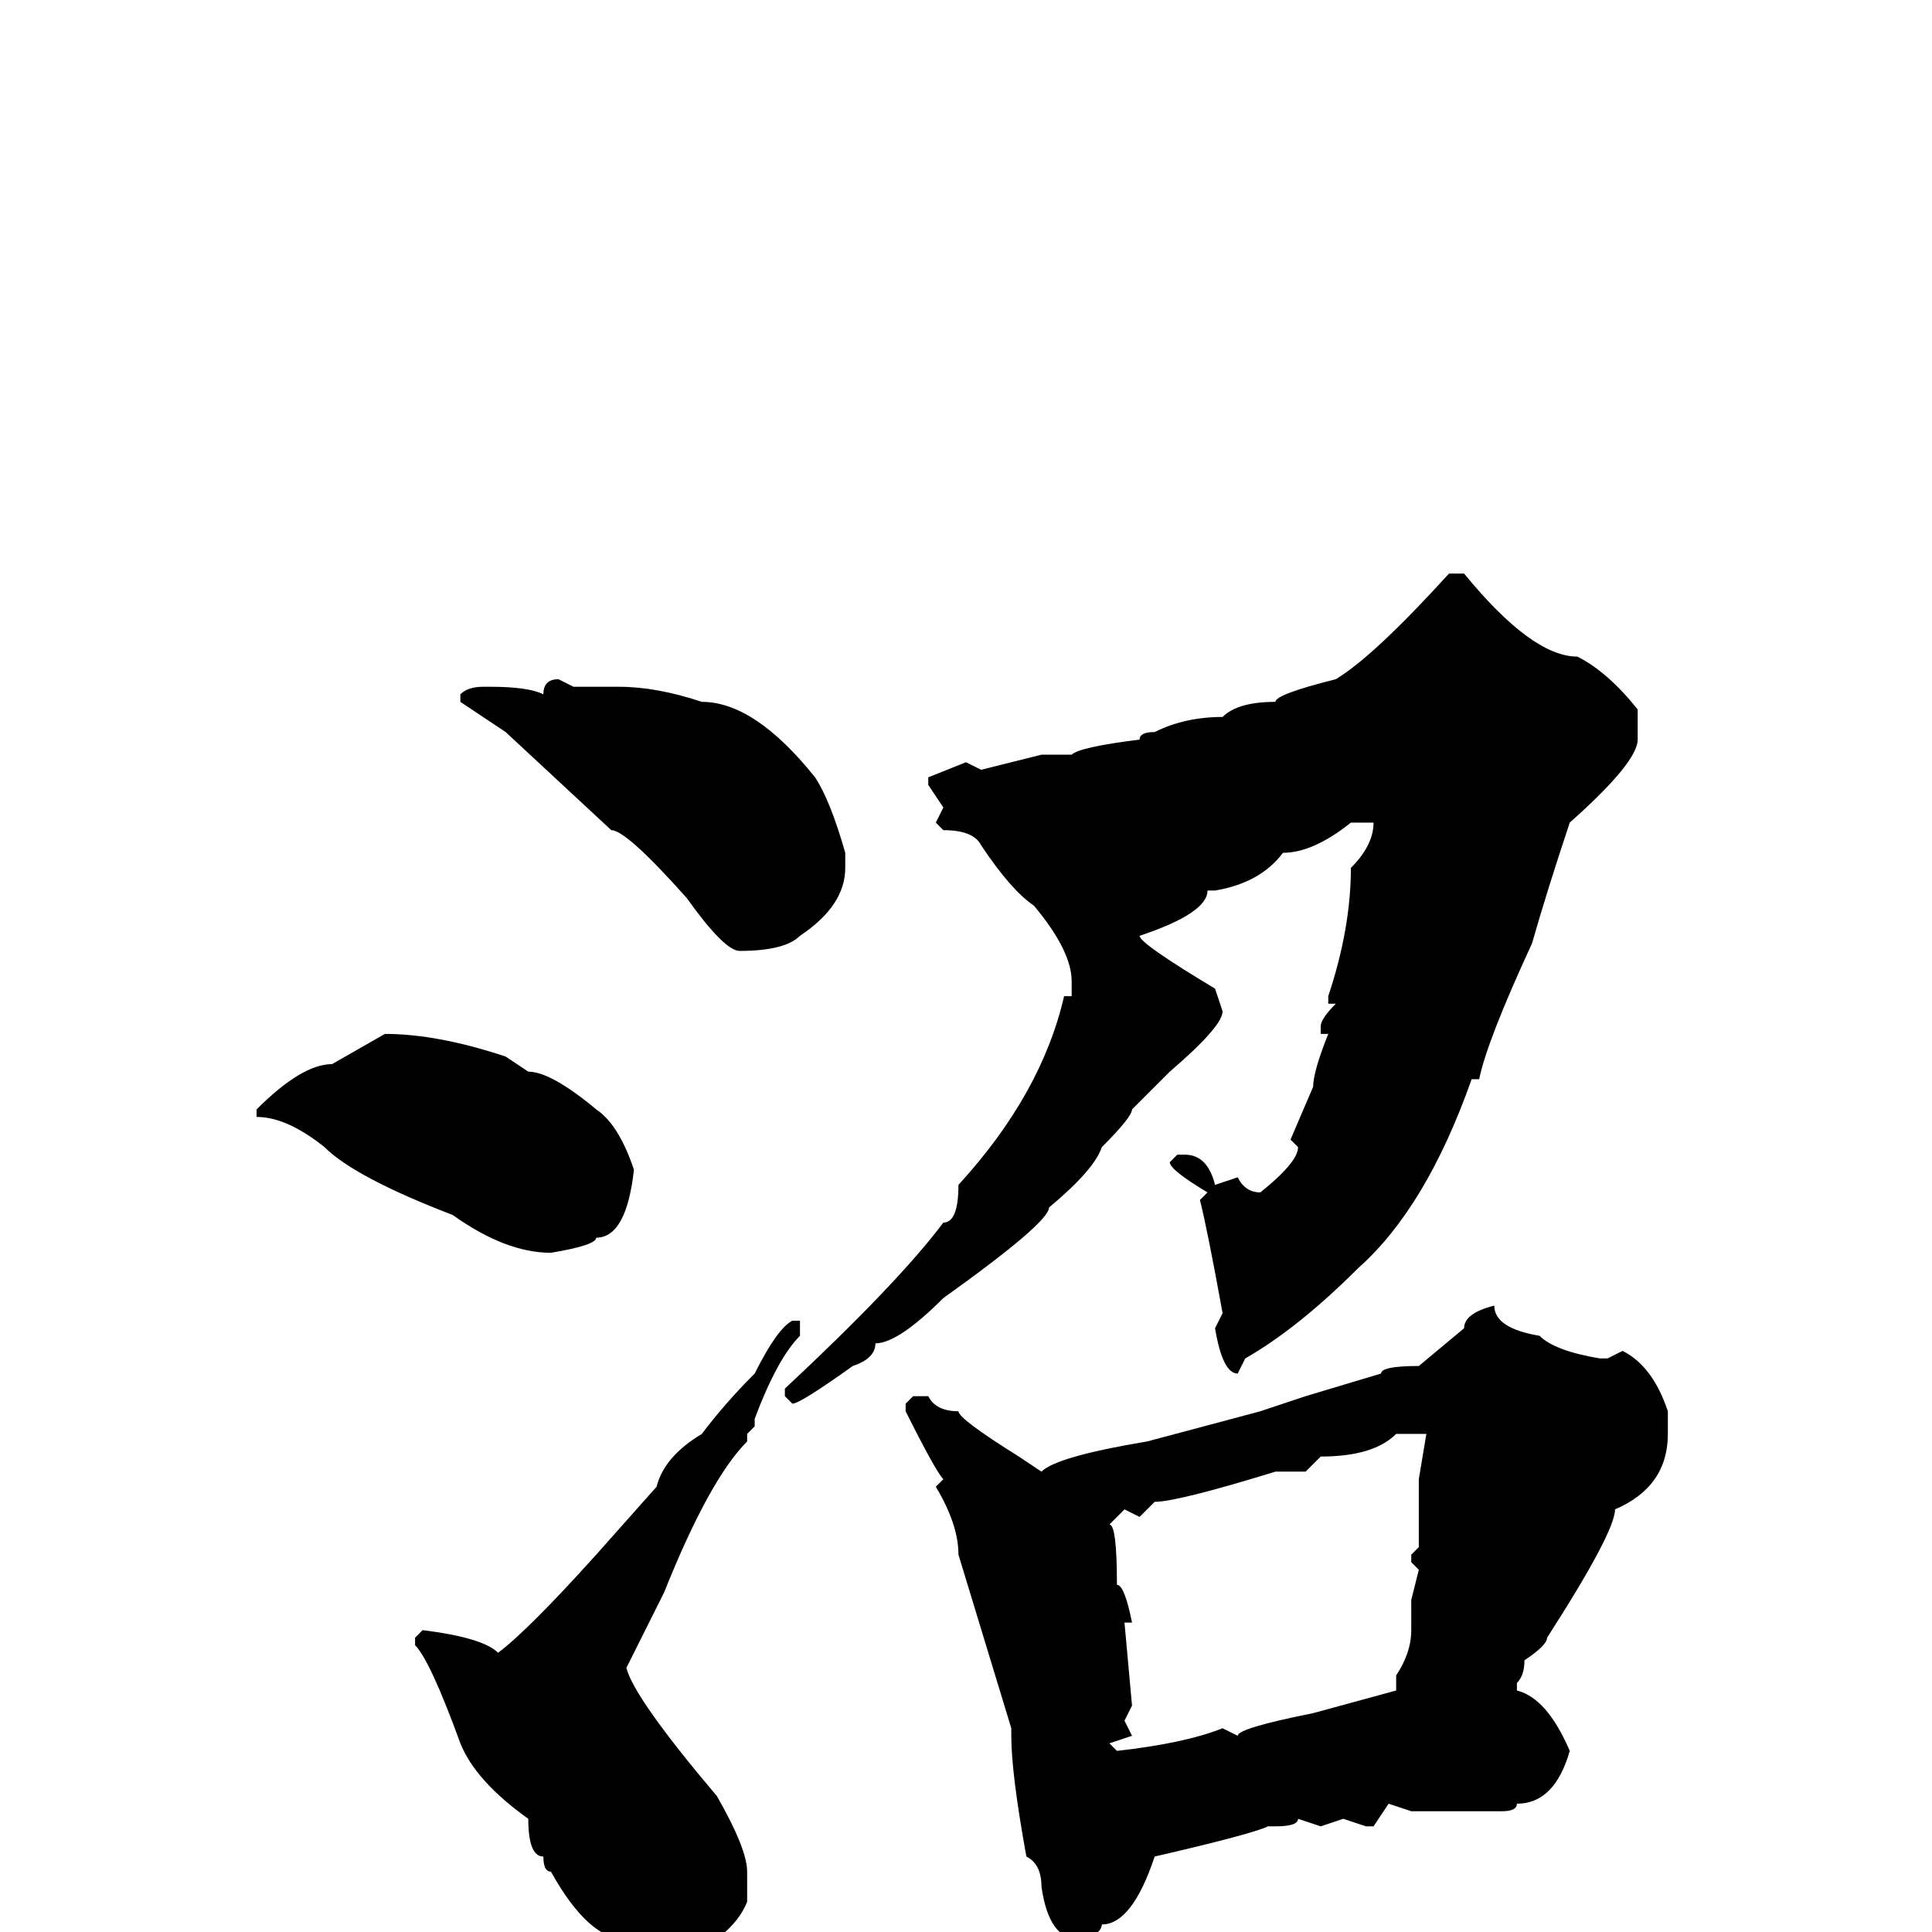 <svg xmlns="http://www.w3.org/2000/svg" viewBox="0 -256 256 256">
	<path fill="#000000" d="M194 -180Q203 -169 209 -169Q213 -167 217 -162V-161V-158Q217 -155 208 -147Q205 -138 203 -131Q197 -118 196 -113H195Q189 -96 180 -88Q172 -80 165 -76L164 -74Q162 -74 161 -80L162 -82Q160 -93 159 -97L160 -98Q155 -101 155 -102L156 -103H157Q160 -103 161 -99L164 -100Q165 -98 167 -98Q172 -102 172 -104L171 -105L174 -112Q174 -114 176 -119H175V-120Q175 -121 177 -123H176V-124Q179 -133 179 -141Q182 -144 182 -147H179Q174 -143 170 -143Q167 -139 161 -138H160Q160 -135 151 -132Q151 -131 161 -125L162 -122Q162 -120 155 -114L150 -109Q150 -108 146 -104Q145 -101 139 -96Q139 -94 125 -84Q119 -78 116 -78Q116 -76 113 -75Q106 -70 105 -70L104 -71V-72Q119 -86 125 -94Q127 -94 127 -99Q138 -111 141 -124H142V-126Q142 -130 137 -136Q134 -138 130 -144Q129 -146 125 -146L124 -147L125 -149L123 -152V-153L128 -155L130 -154L138 -156H142Q143 -157 151 -158Q151 -159 153 -159Q157 -161 162 -161Q164 -163 169 -163Q169 -164 177 -166Q182 -169 192 -180ZM74 -166L76 -165H78H79H81H82Q87 -165 93 -163Q100 -163 108 -153Q110 -150 112 -143V-141Q112 -136 106 -132Q104 -130 98 -130Q96 -130 91 -137Q83 -146 81 -146L67 -159L61 -163V-164Q62 -165 64 -165H65Q70 -165 72 -164Q72 -166 74 -166ZM51 -119Q58 -119 67 -116L70 -114Q73 -114 79 -109Q82 -107 84 -101Q83 -92 79 -92Q79 -91 73 -90Q67 -90 60 -95Q47 -100 43 -104Q38 -108 34 -108V-109Q40 -115 44 -115ZM198 -83Q198 -80 204 -79Q206 -77 212 -76H213L215 -77Q219 -75 221 -69V-66Q221 -59 214 -56Q214 -53 205 -39Q205 -38 202 -36Q202 -34 201 -33V-32Q205 -31 208 -24Q206 -17 201 -17Q201 -16 199 -16H193H187L184 -17L182 -14H181L178 -15L175 -14L172 -15Q172 -14 169 -14H168Q166 -13 153 -10Q150 -1 146 -1Q146 0 144 1H143Q139 1 138 -6Q138 -9 136 -10Q134 -21 134 -26V-27L127 -50Q127 -54 124 -59L125 -60Q124 -61 120 -69V-70L121 -71H123Q124 -69 127 -69Q127 -68 135 -63L138 -61Q140 -63 152 -65L167 -69L173 -71L183 -74Q183 -75 188 -75L194 -80Q194 -82 198 -83ZM105 -81H106V-80V-79Q103 -76 100 -68V-67L99 -66V-65Q94 -60 88 -45Q87 -43 83 -35Q84 -31 95 -18Q99 -11 99 -8V-4Q97 1 89 4H87Q84 4 83 1Q78 1 73 -8Q72 -8 72 -10Q70 -10 70 -15Q63 -20 61 -25Q57 -36 55 -38V-39L56 -40Q64 -39 66 -37Q70 -40 79 -50L87 -59Q88 -63 93 -66Q96 -70 100 -74Q103 -80 105 -81ZM173 -61H169Q156 -57 153 -57L151 -55L149 -56L147 -54Q148 -54 148 -46Q149 -46 150 -41H149L150 -30L149 -28L150 -26L147 -25L148 -24Q157 -25 162 -27L164 -26Q164 -27 174 -29L185 -32V-34Q187 -37 187 -40V-44L188 -48L187 -49V-50L188 -51V-60L189 -66H185Q182 -63 175 -63Z"/>
</svg>